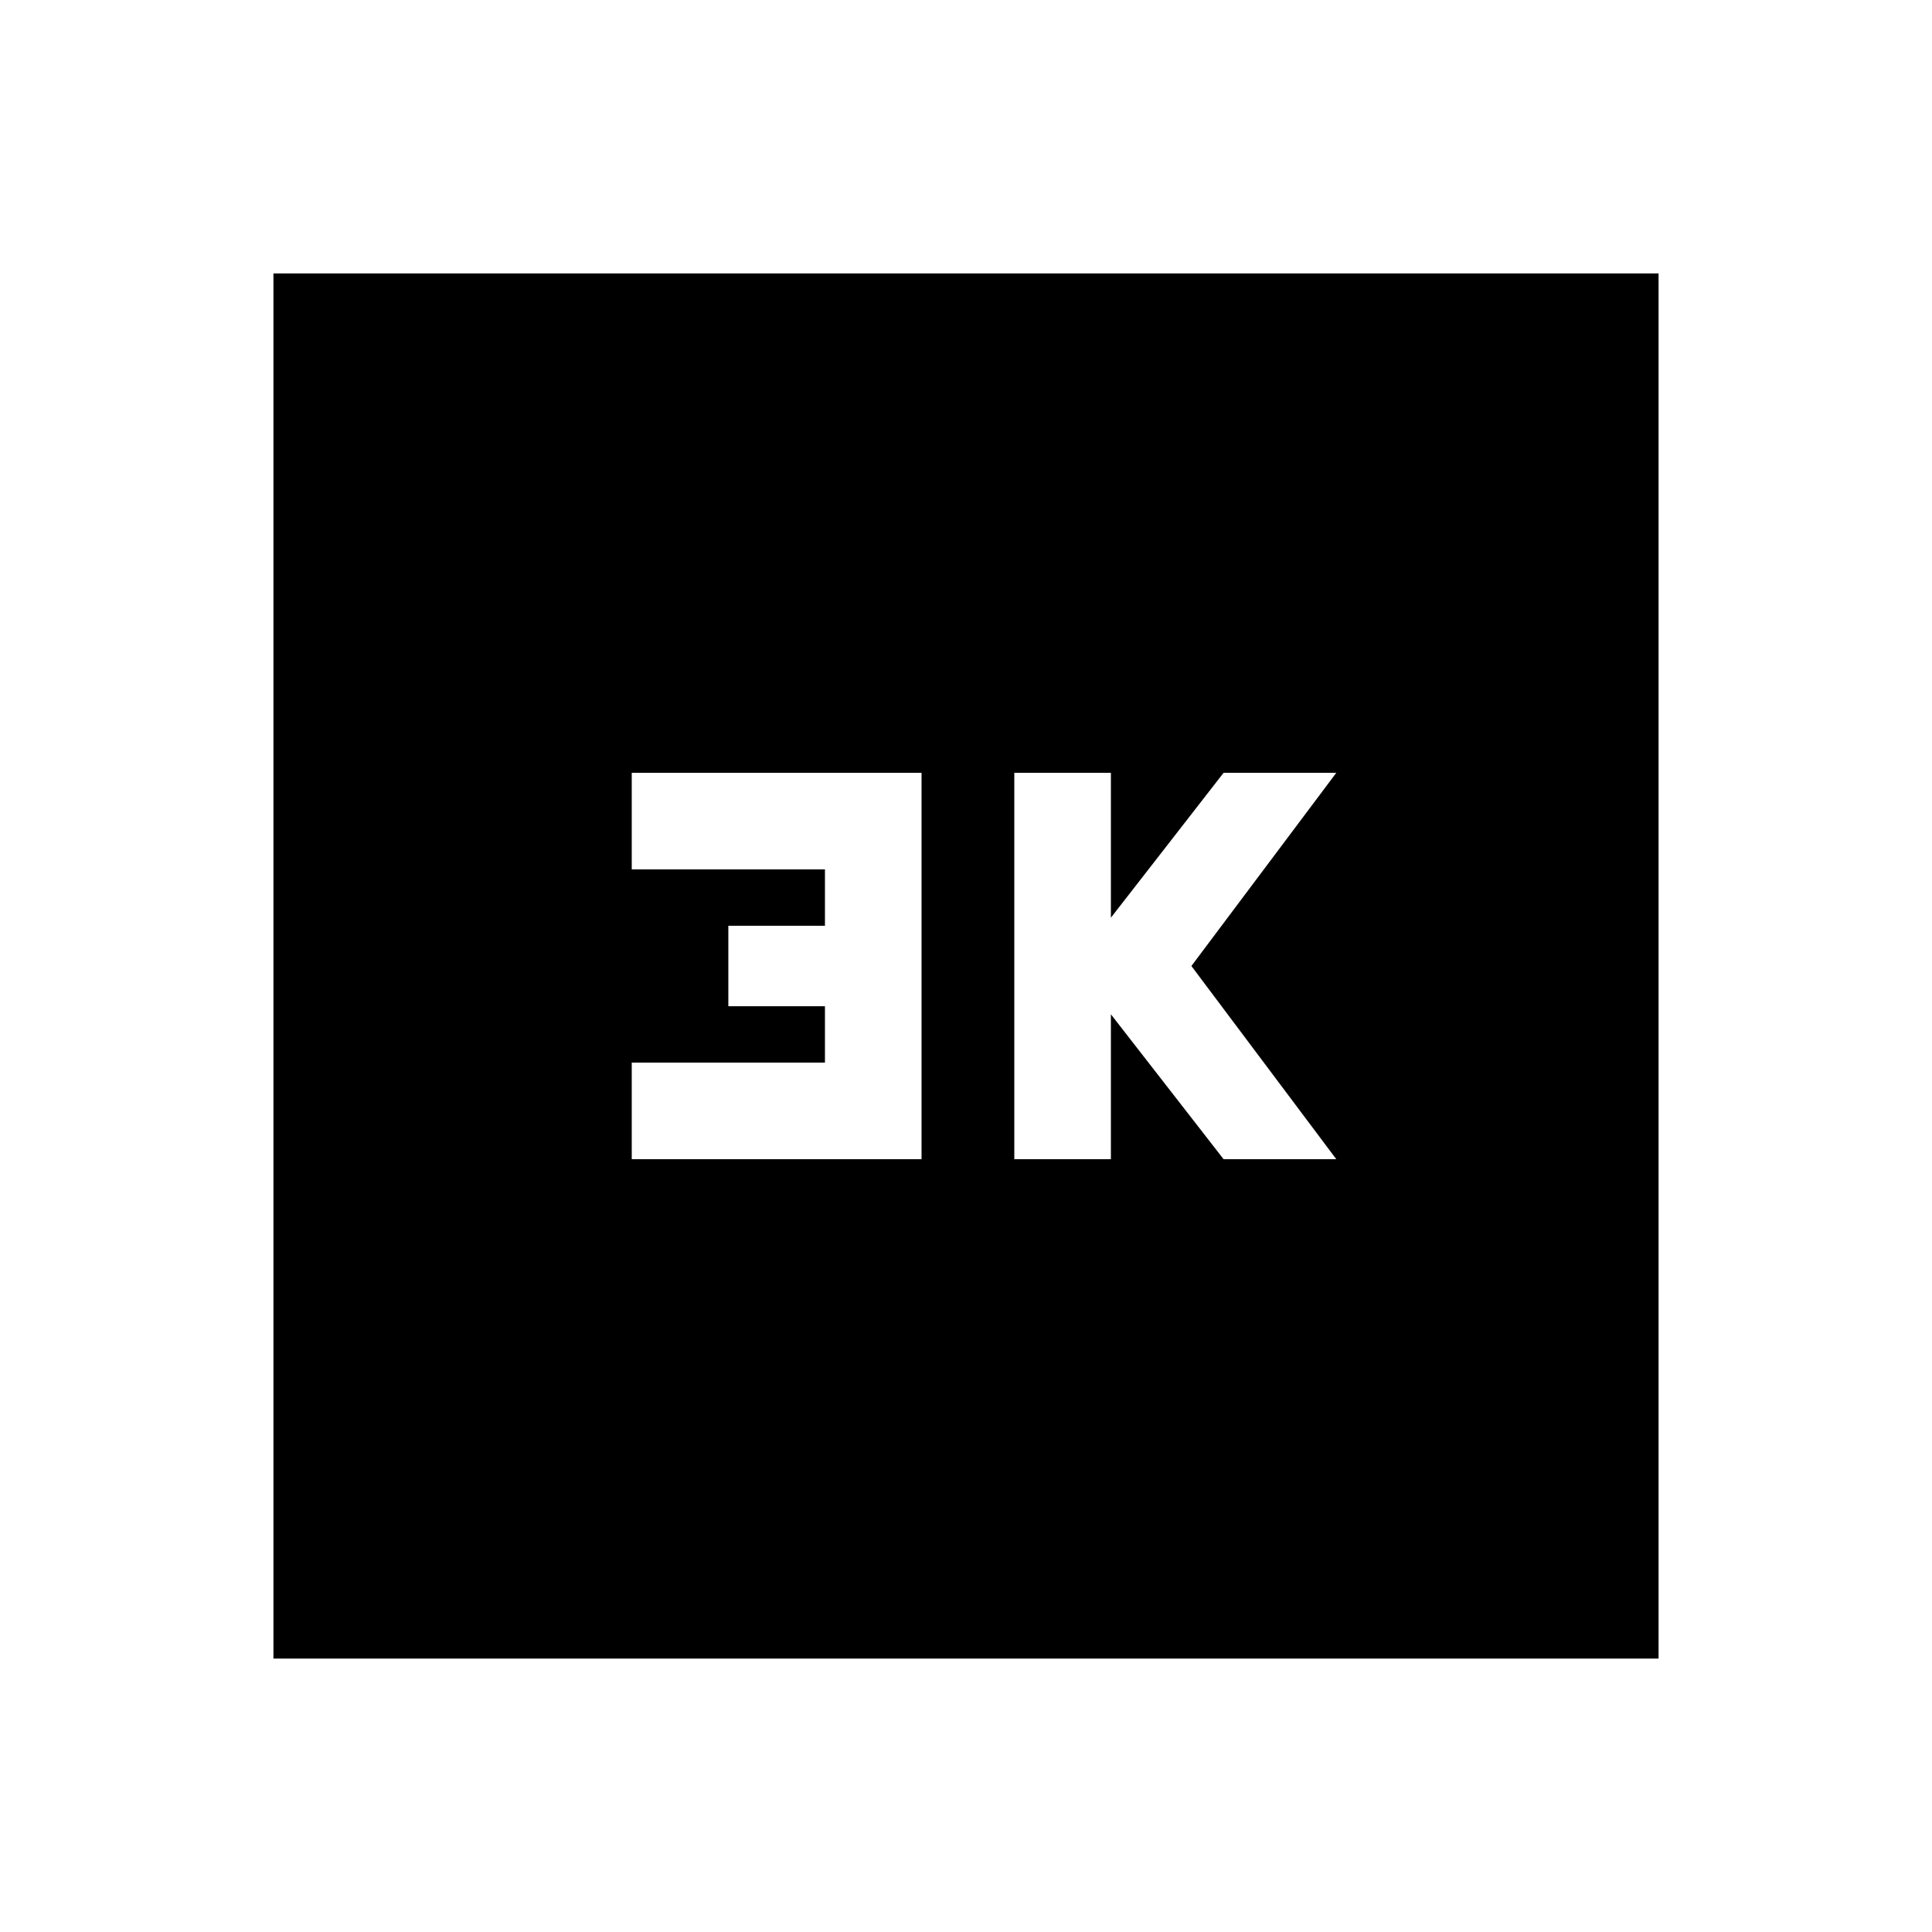 <svg xmlns="http://www.w3.org/2000/svg" height="20" viewBox="0 -960 960 960" width="20"><path d="M504-384h48v-72l56 72h56l-72-96 72-96h-56l-56 72v-72h-48v192Zm-190.09 0h144v-192h-144v48h96v28h-48v40h48v28h-96v48ZM135.87-135.87v-688.26h688.26v688.26H135.87Z"/></svg>